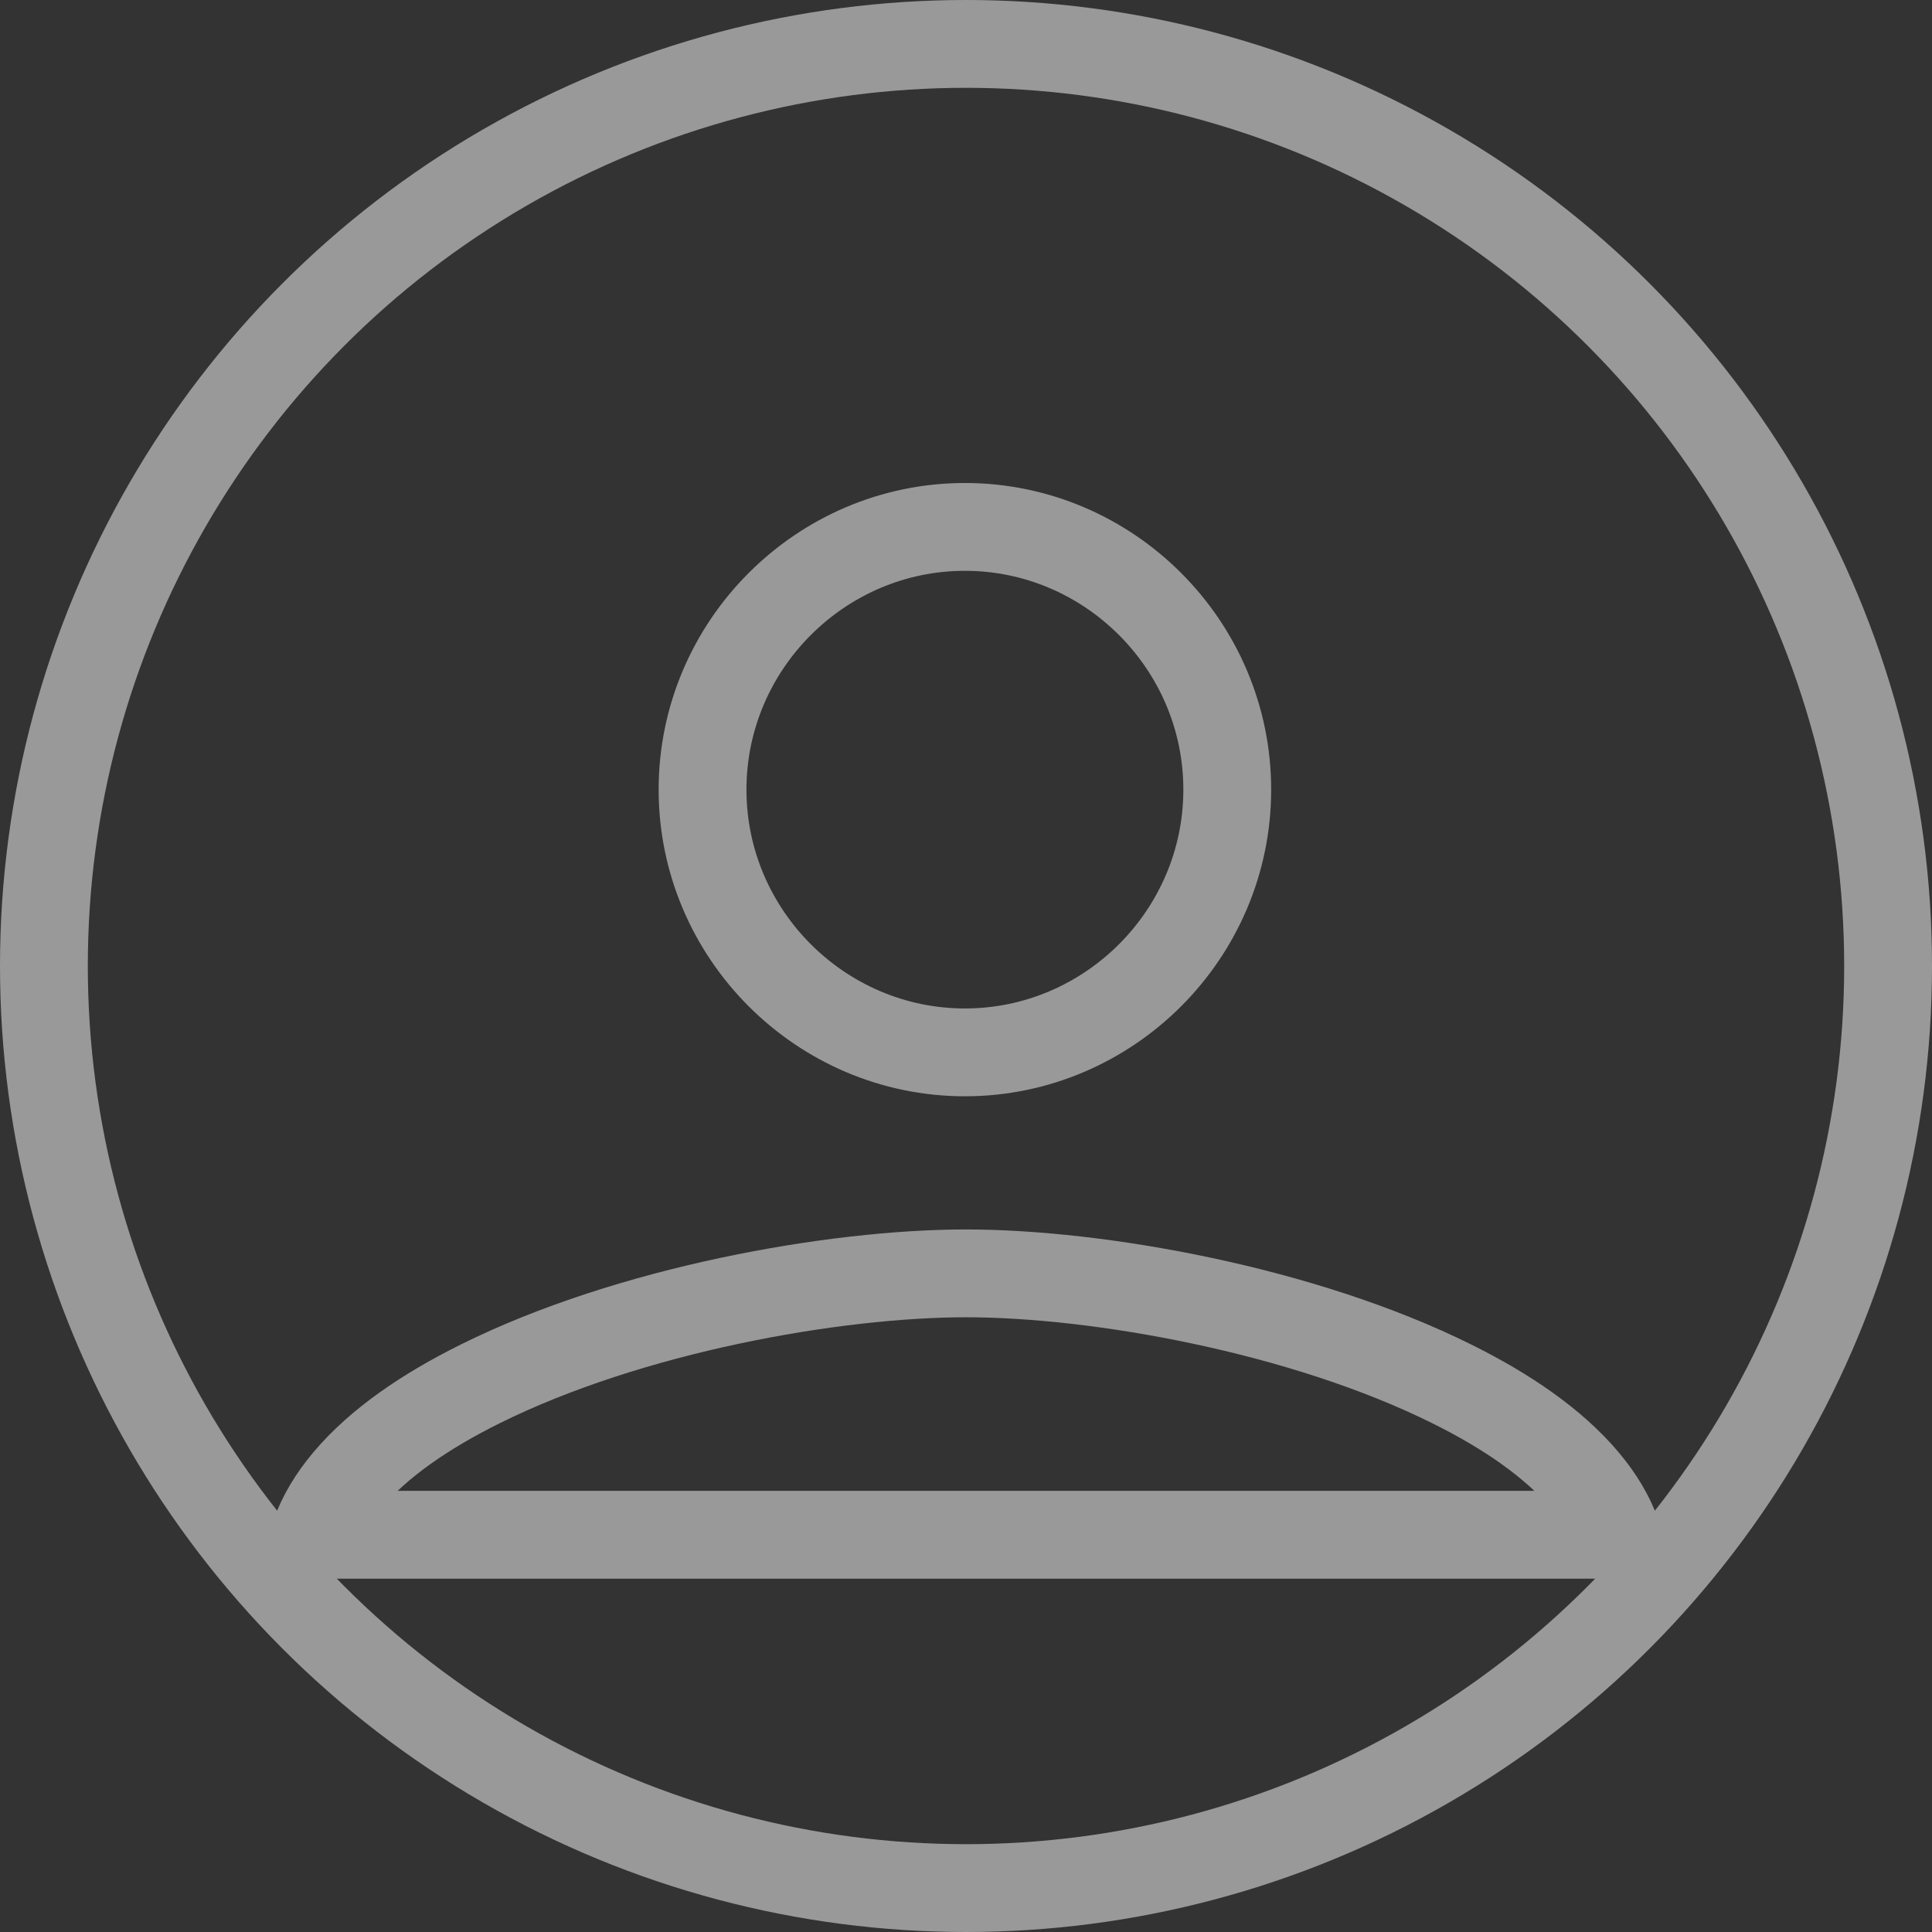 <?xml version="1.0" encoding="UTF-8"?>
<svg width="44px" height="44px" viewBox="0 0 44 44" version="1.1" xmlns="http://www.w3.org/2000/svg" xmlns:xlink="http://www.w3.org/1999/xlink">
    <rect x="0" y="0" width="44" height="44" fill="#333333" stroke="none"/>
    <title>Group</title>
    <g id="Tablet" stroke="none" stroke-width="1" fill="none" fill-rule="evenodd" opacity="0.5">
        <g id="15-Navigation" transform="translate(-83, -684)" stroke="#FFFFFF" stroke-width="2">
            <g id="Icon" transform="translate(80, 681)">
                <g id="Group" transform="translate(3, 3)">
                    <circle id="Oval" cx="22" cy="22" r="21"></circle>
                    <path d="M21.975,12 C23.618,12 25.111,12.674 26.194,13.758 C27.277,14.842 27.95,16.338 27.95,17.983 C27.95,19.629 27.277,21.124 26.194,22.209 C25.111,23.292 23.618,23.967 21.975,23.967 C20.332,23.967 18.839,23.292 17.756,22.209 C16.673,21.124 16,19.629 16,17.983 C16,16.338 16.673,14.842 17.756,13.758 C18.839,12.674 20.332,12 21.975,12 Z" id="Shape"></path>
                    <path d="M22,29 C24.997,29 29.661,29.825 33.067,31.519 C34.304,32.133 35.374,32.859 36.1,33.721 C36.422,34.104 36.674,34.514 36.828,34.953 L36.828,34.953 L7.172,34.953 C7.326,34.514 7.578,34.104 7.9,33.721 C8.626,32.859 9.696,32.133 10.933,31.519 C14.339,29.825 19.003,29 22,29 L22,29 Z" id="Path"></path>
                </g>
            </g>
        </g>
    </g>
</svg>